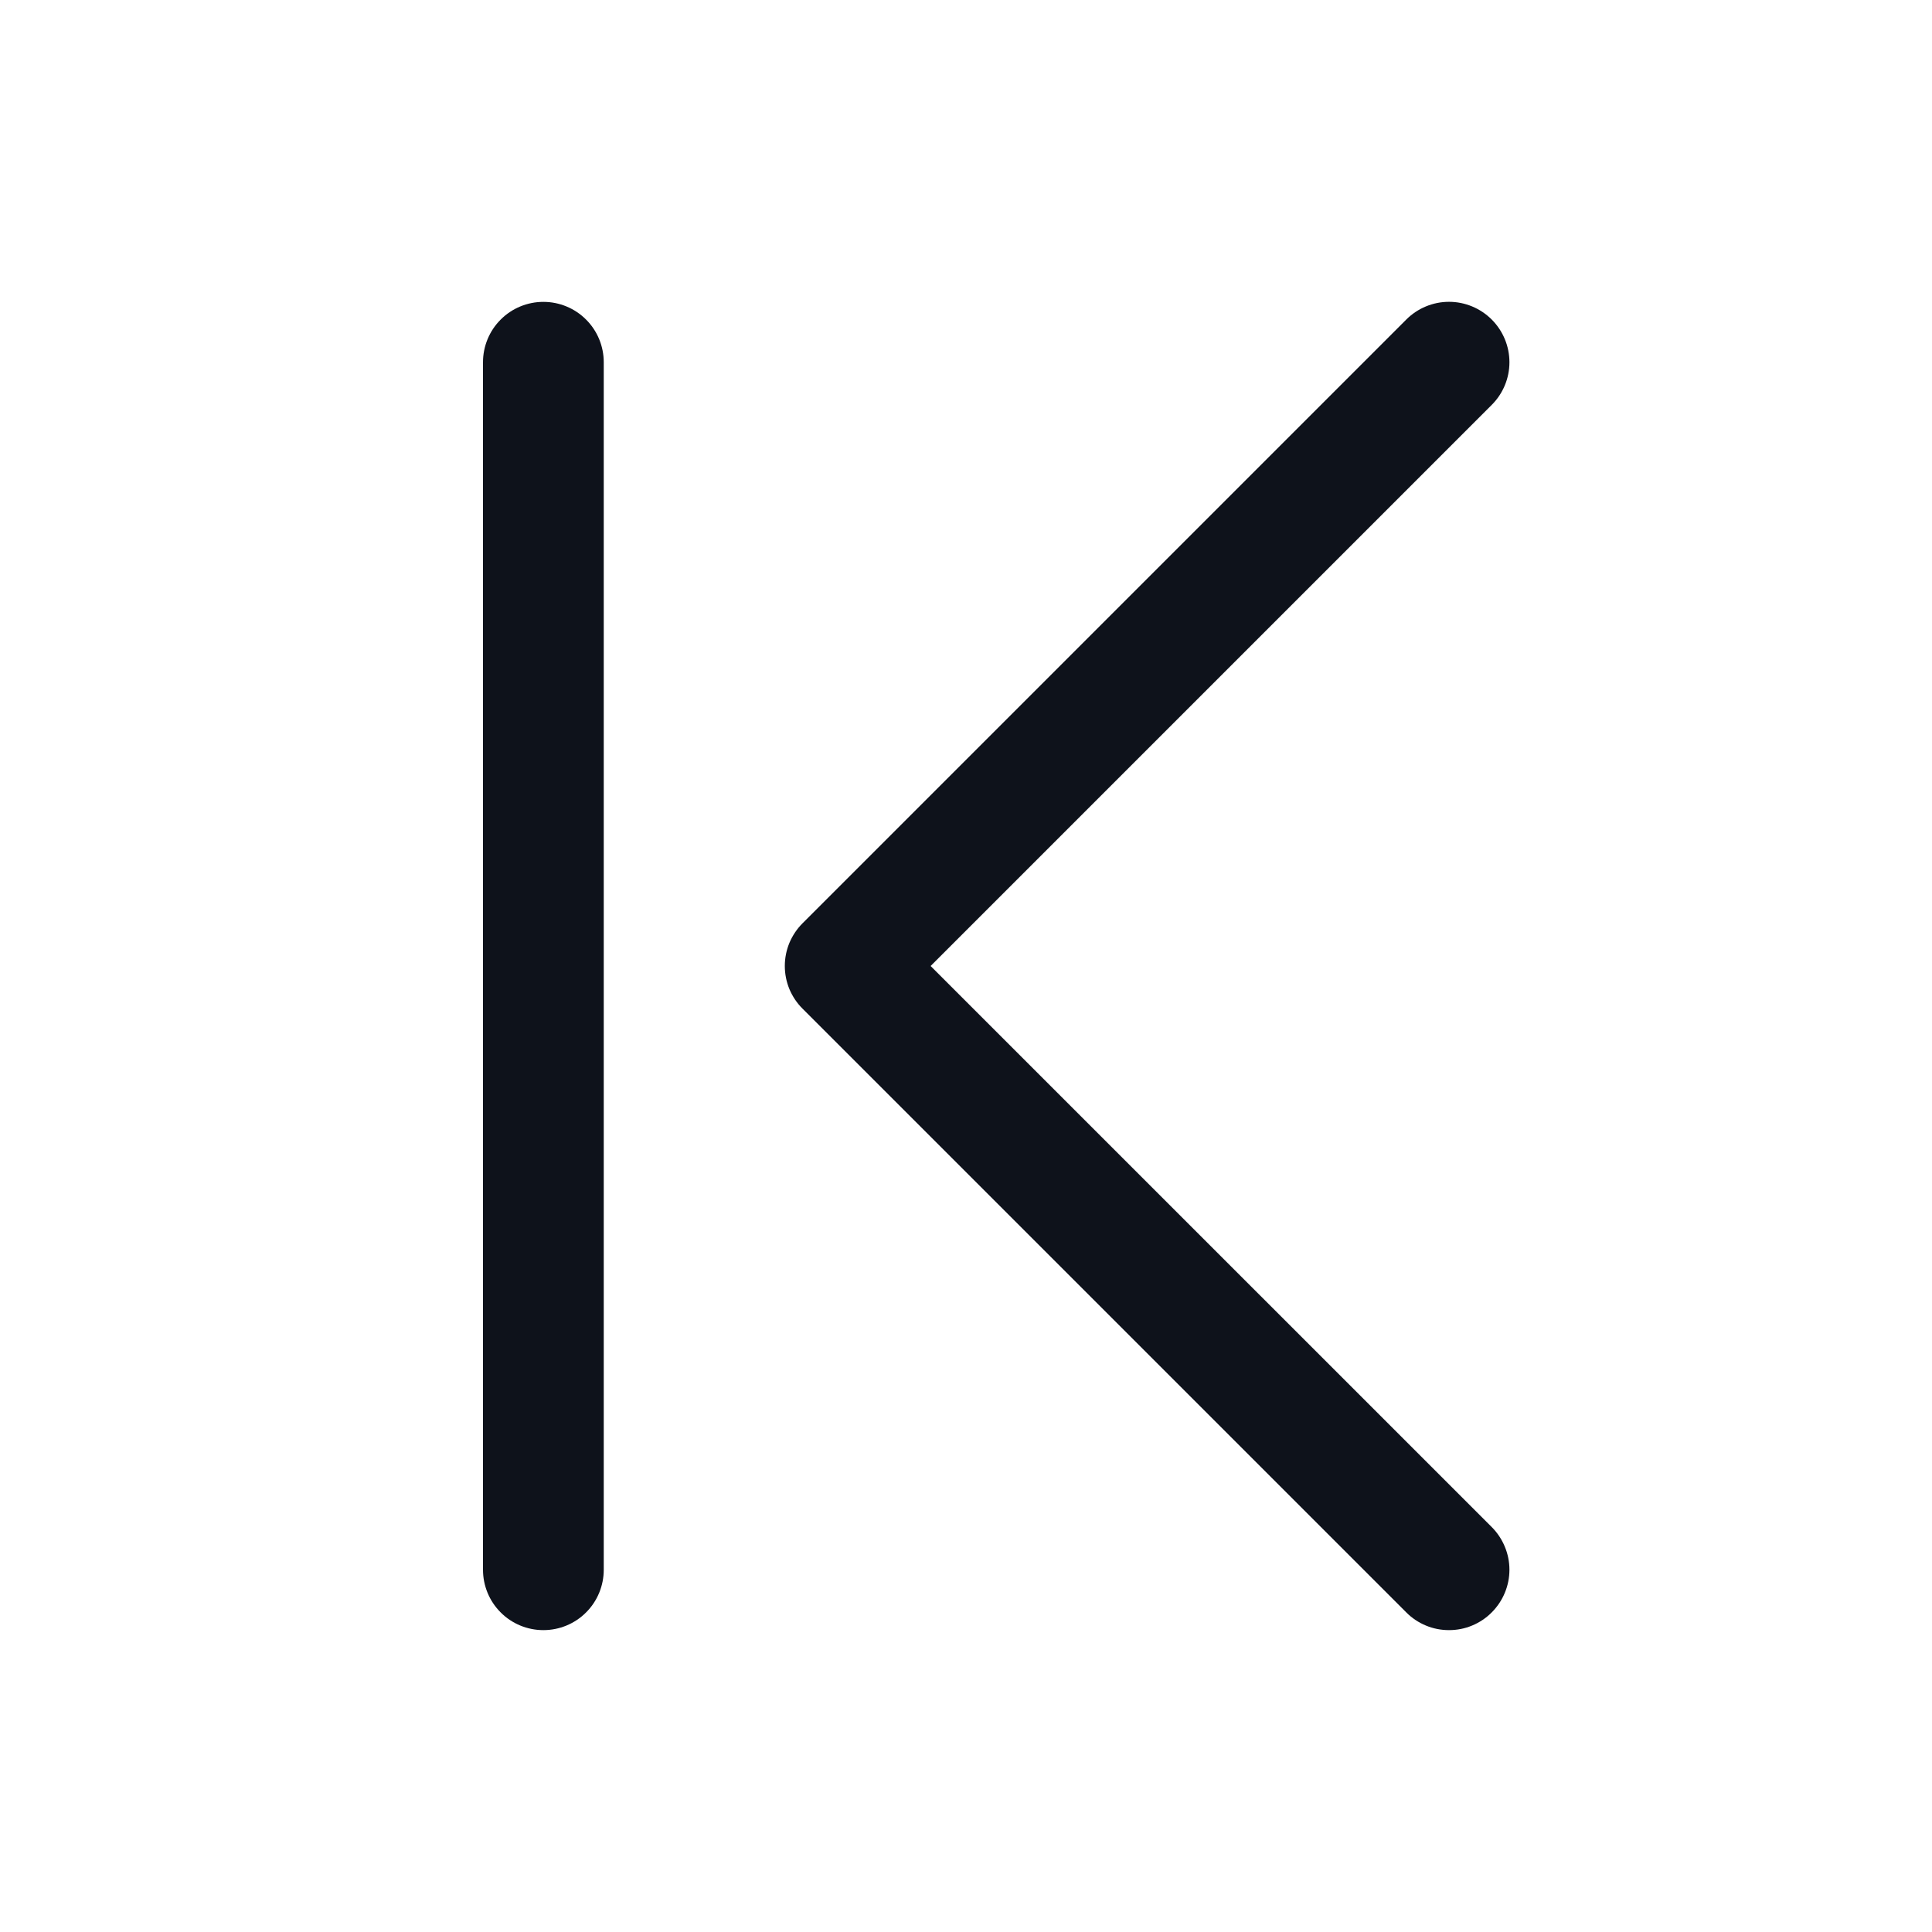 <svg width="32" height="32" viewBox="0 0 32 32" fill="none" xmlns="http://www.w3.org/2000/svg">
<path d="M24.707 25.292C24.8 25.385 24.874 25.496 24.924 25.617C24.975 25.738 25.001 25.869 25.001 26C25.001 26.131 24.975 26.261 24.924 26.383C24.874 26.504 24.8 26.614 24.707 26.707C24.615 26.8 24.504 26.874 24.383 26.924C24.262 26.975 24.131 27 24 27C23.869 27 23.738 26.975 23.617 26.924C23.496 26.874 23.385 26.8 23.293 26.707L13.293 16.707C13.2 16.615 13.126 16.504 13.075 16.383C13.025 16.262 12.999 16.131 12.999 16C12.999 15.868 13.025 15.738 13.075 15.617C13.126 15.496 13.2 15.385 13.293 15.292L23.293 5.292C23.48 5.105 23.735 4.999 24 4.999C24.265 4.999 24.52 5.105 24.707 5.292C24.895 5.48 25.001 5.735 25.001 6C25.001 6.265 24.895 6.52 24.707 6.707L15.414 16L24.707 25.292ZM9 5C8.735 5 8.48 5.105 8.293 5.293C8.105 5.48 8 5.735 8 6V26C8 26.265 8.105 26.52 8.293 26.707C8.48 26.895 8.735 27 9 27C9.265 27 9.52 26.895 9.707 26.707C9.895 26.52 10 26.265 10 26V6C10 5.735 9.895 5.48 9.707 5.293C9.52 5.105 9.265 5 9 5Z" fill="#0E121B"/>
</svg>
